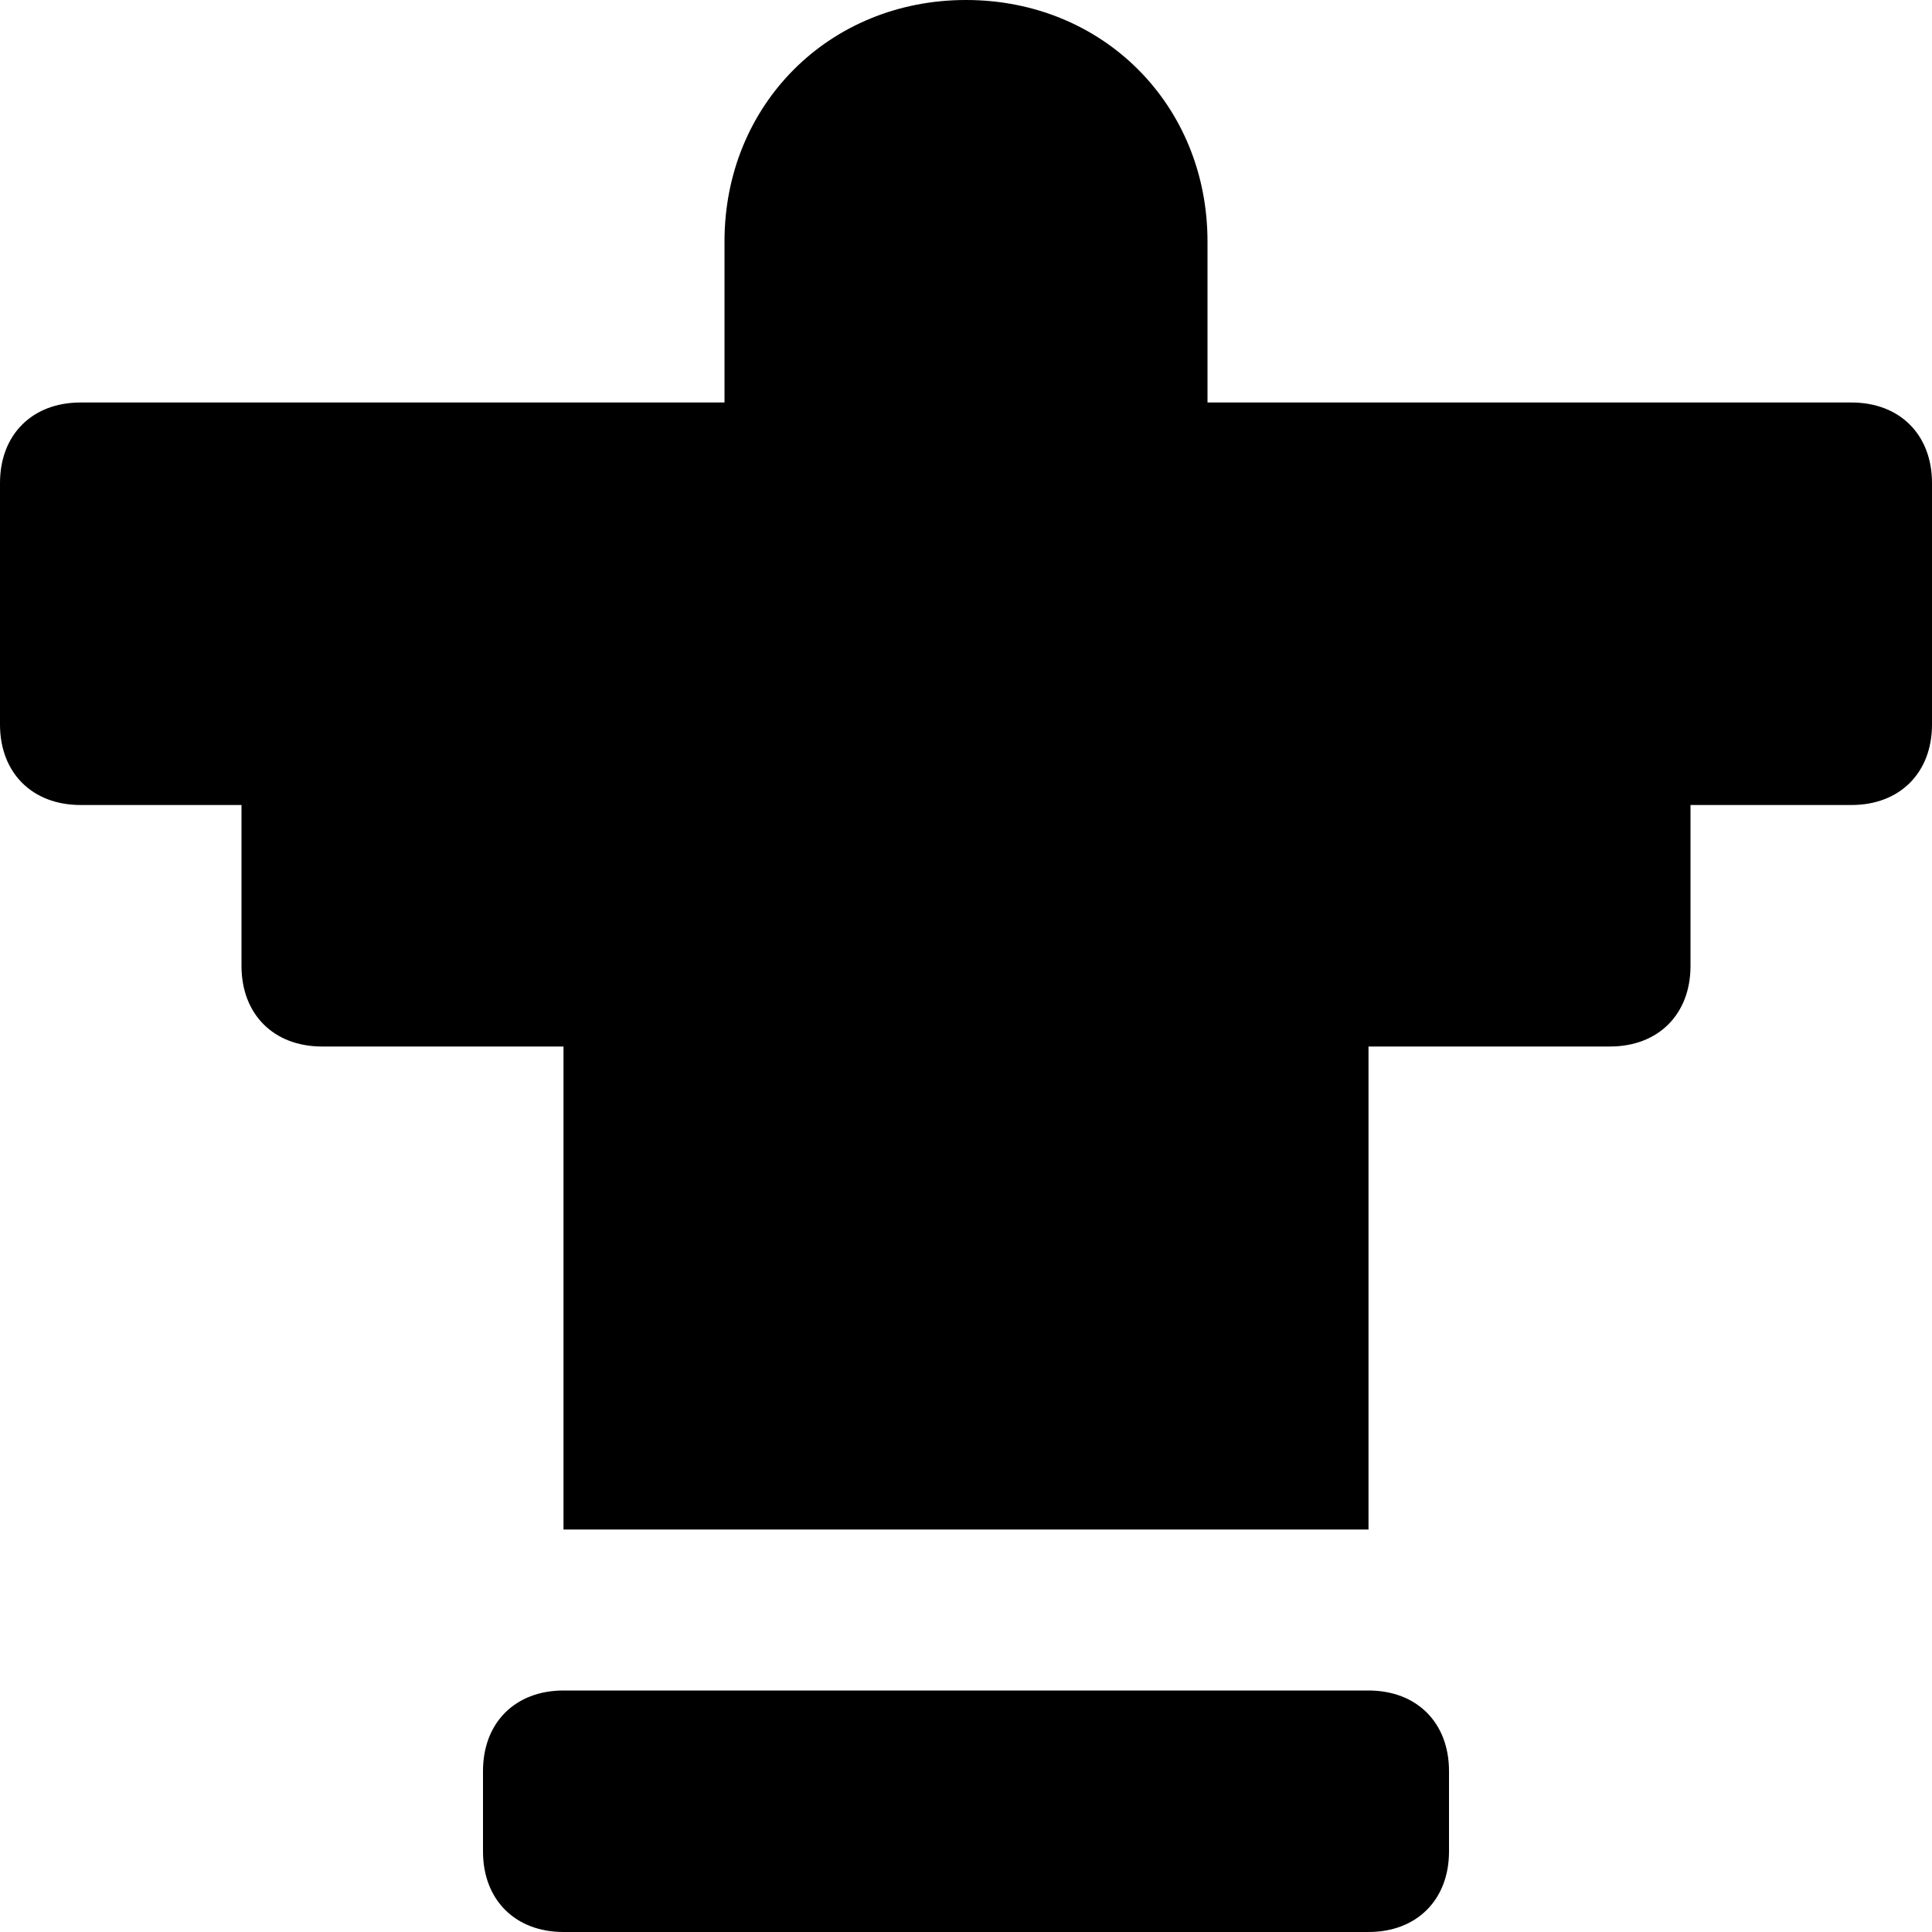 <svg id="nc_icon" xmlns="http://www.w3.org/2000/svg" xml:space="preserve" viewBox="0 0 24 24"><g fill="currentColor" class="nc-icon-wrapper"><path d="M17 21H7c-.6 0-1 .4-1 1v1c0 .6.4 1 1 1h10c.6 0 1-.4 1-1v-1c0-.6-.4-1-1-1z" data-color="color-2"/><path d="M23 5h-8V3c0-1.7-1.3-3-3-3S9 1.3 9 3v2H1c-.6 0-1 .4-1 1v3c0 .6.4 1 1 1h2v2c0 .6.4 1 1 1h3v6h10v-6h3c.6 0 1-.4 1-1v-2h2c.6 0 1-.4 1-1V6c0-.6-.4-1-1-1z"/></g></svg>
